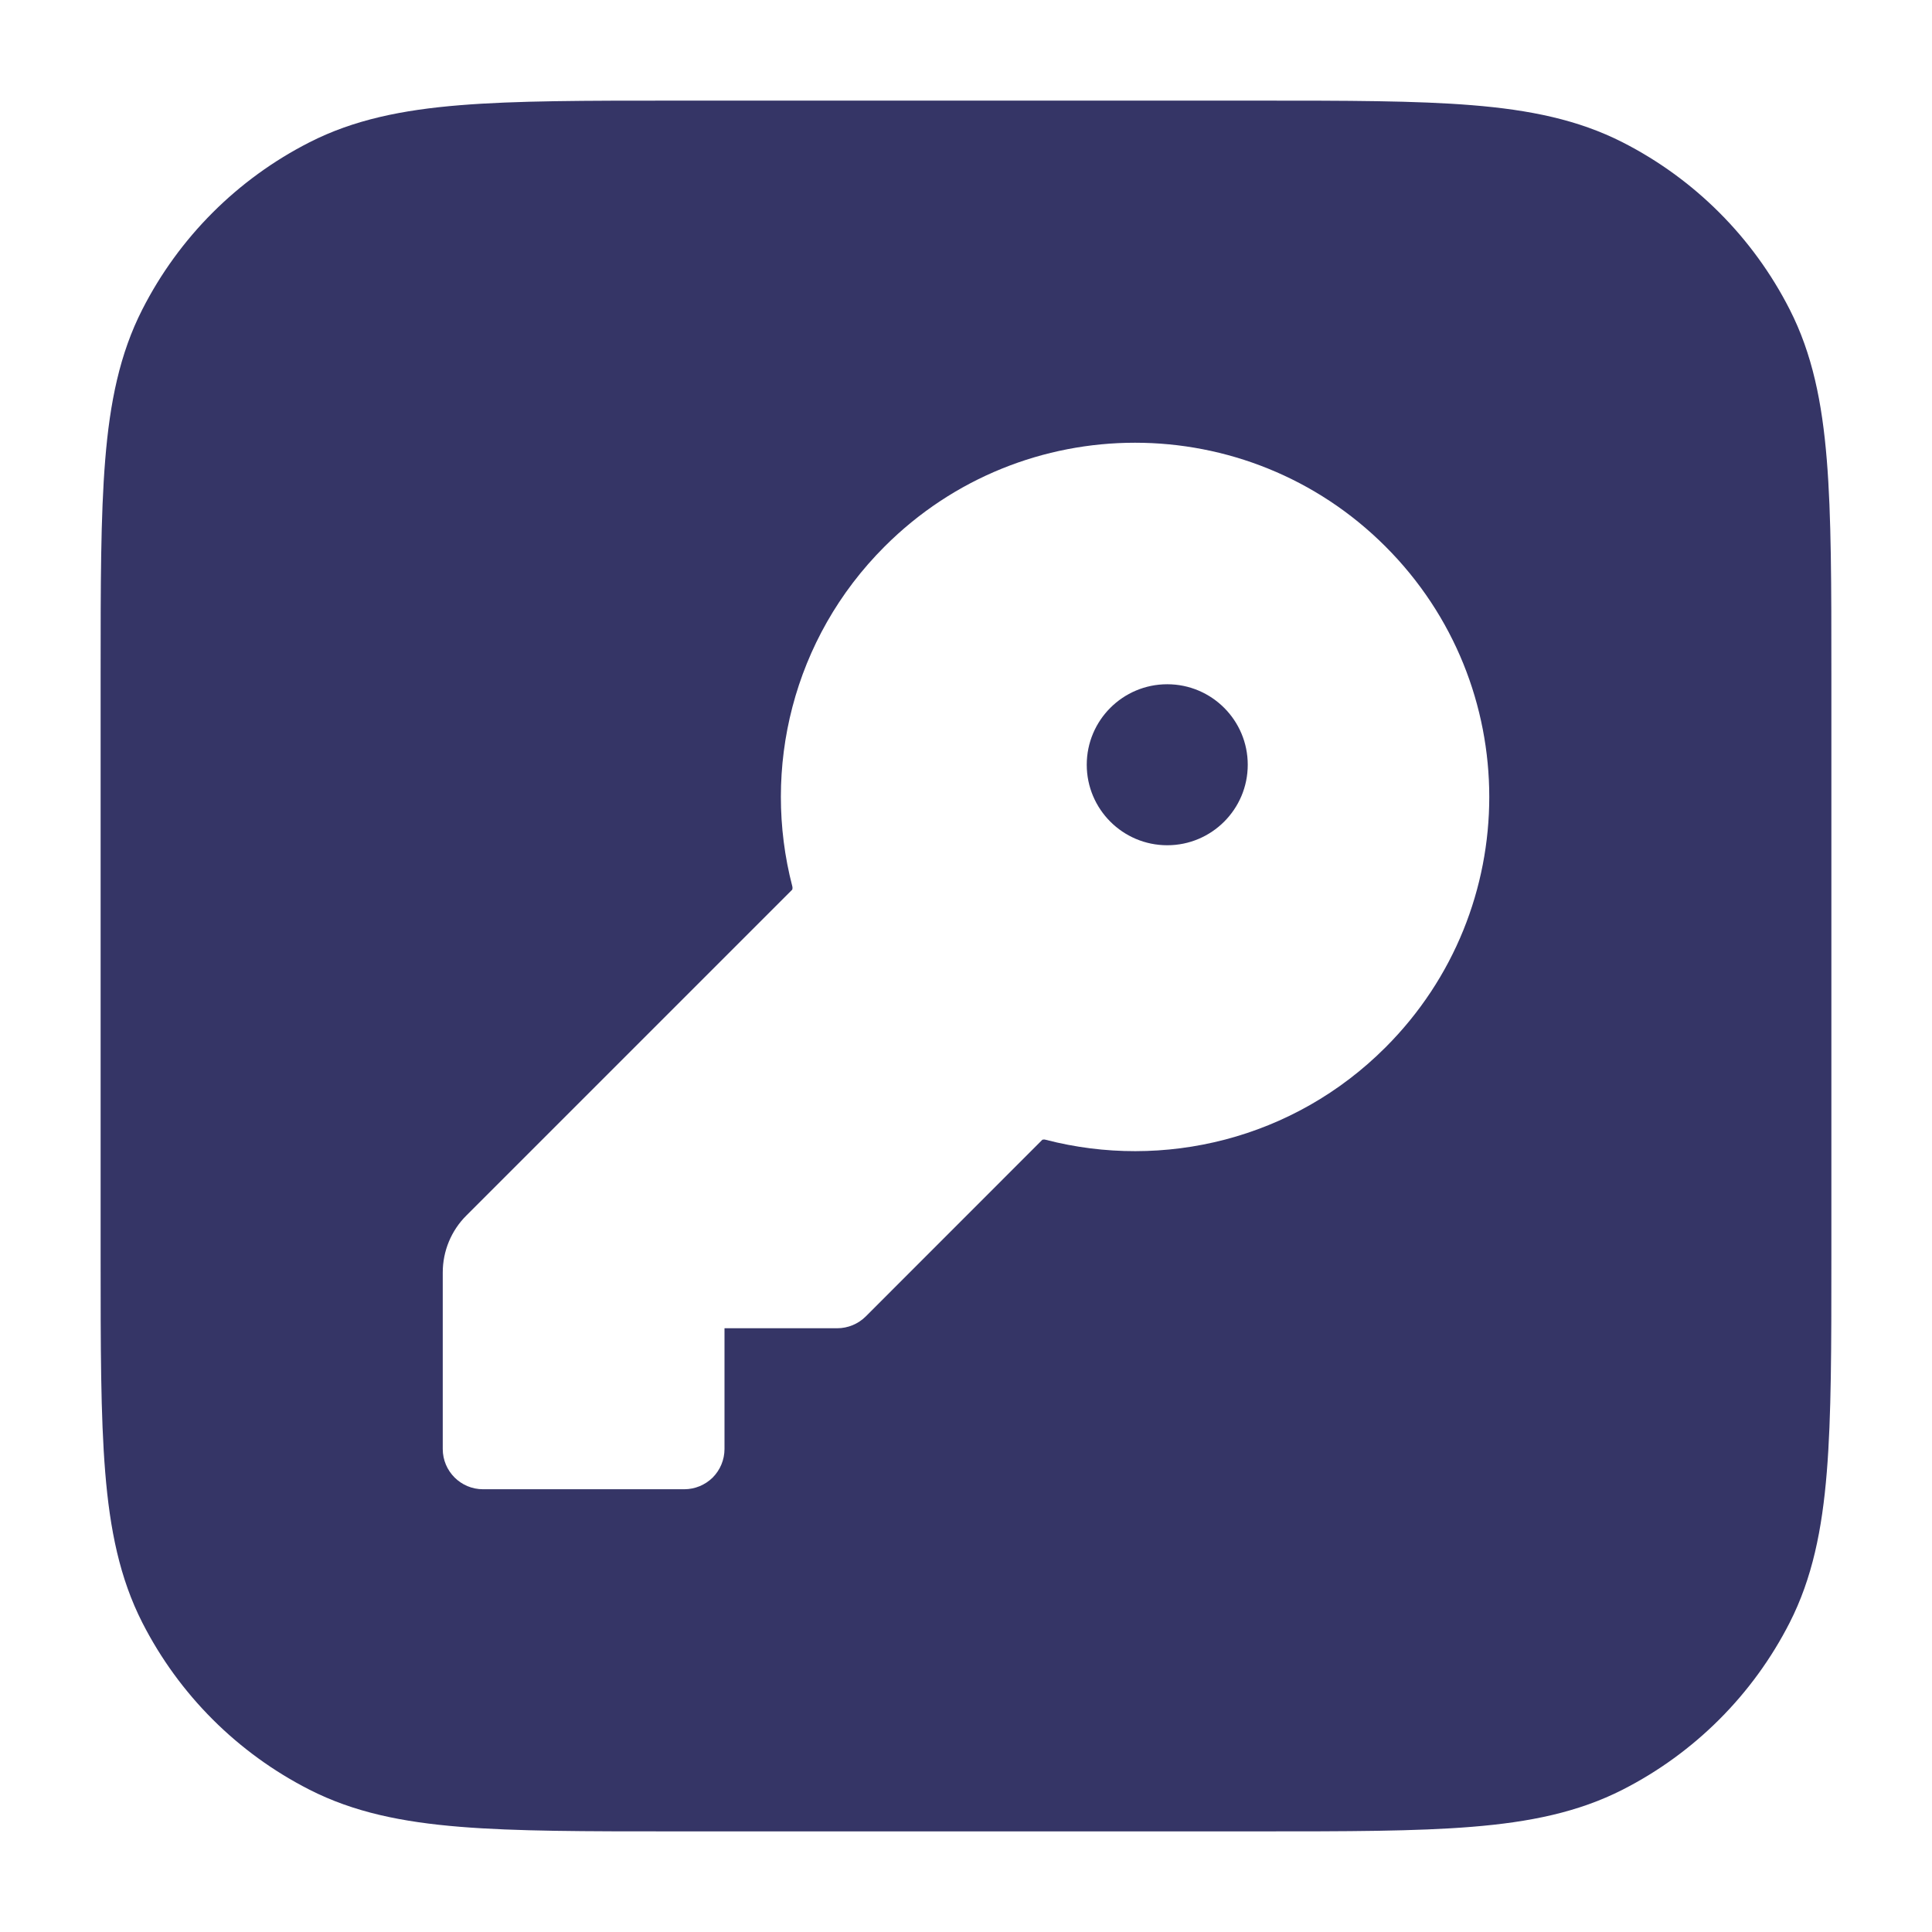 <svg width="24" height="24" viewBox="0 0 24 24" fill="none" xmlns="http://www.w3.org/2000/svg">
<path d="M13.5 9.5C13.5 8.948 13.948 8.5 14.5 8.5C15.052 8.5 15.5 8.948 15.5 9.5C15.5 10.052 15.052 10.5 14.5 10.5C13.948 10.5 13.5 10.052 13.5 9.5Z" fill="#353566"/>
<path fill-rule="evenodd" clip-rule="evenodd" d="M8.367 1.25H15.633C16.725 1.25 17.591 1.25 18.288 1.307C19.002 1.365 19.605 1.487 20.157 1.768C21.05 2.223 21.777 2.95 22.232 3.844C22.513 4.395 22.635 4.998 22.693 5.712C22.75 6.409 22.75 7.275 22.75 8.367V15.633C22.75 16.725 22.75 17.591 22.693 18.288C22.635 19.002 22.513 19.605 22.232 20.157C21.777 21.05 21.05 21.777 20.157 22.232C19.605 22.513 19.002 22.635 18.288 22.693C17.591 22.75 16.725 22.75 15.633 22.75H8.367C7.275 22.75 6.409 22.75 5.712 22.693C4.998 22.635 4.395 22.513 3.844 22.232C2.95 21.777 2.223 21.05 1.768 20.157C1.487 19.605 1.365 19.002 1.307 18.288C1.25 17.591 1.25 16.725 1.25 15.633V8.367C1.25 7.275 1.25 6.409 1.307 5.712C1.365 4.998 1.487 4.395 1.768 3.844C2.223 2.95 2.95 2.223 3.844 1.768C4.395 1.487 4.998 1.365 5.712 1.307C6.409 1.25 7.275 1.25 8.367 1.25ZM17.211 6.789C15.493 5.07 12.707 5.07 10.989 6.789C9.844 7.933 9.463 9.551 9.842 11.009C9.846 11.025 9.845 11.038 9.843 11.046C9.842 11.05 9.841 11.051 9.841 11.052L5.793 15.1C5.605 15.287 5.5 15.542 5.5 15.807V18C5.5 18.276 5.724 18.5 6 18.5L8.5 18.5C8.633 18.5 8.76 18.447 8.854 18.354C8.947 18.26 9 18.133 9 18V16.5H10.4C10.533 16.5 10.66 16.447 10.754 16.354L12.948 14.159C12.949 14.159 12.95 14.158 12.954 14.157C12.962 14.155 12.975 14.154 12.991 14.159C14.449 14.537 16.067 14.156 17.211 13.011C18.93 11.293 18.93 8.507 17.211 6.789Z" fill="#353566"/>
</svg>
